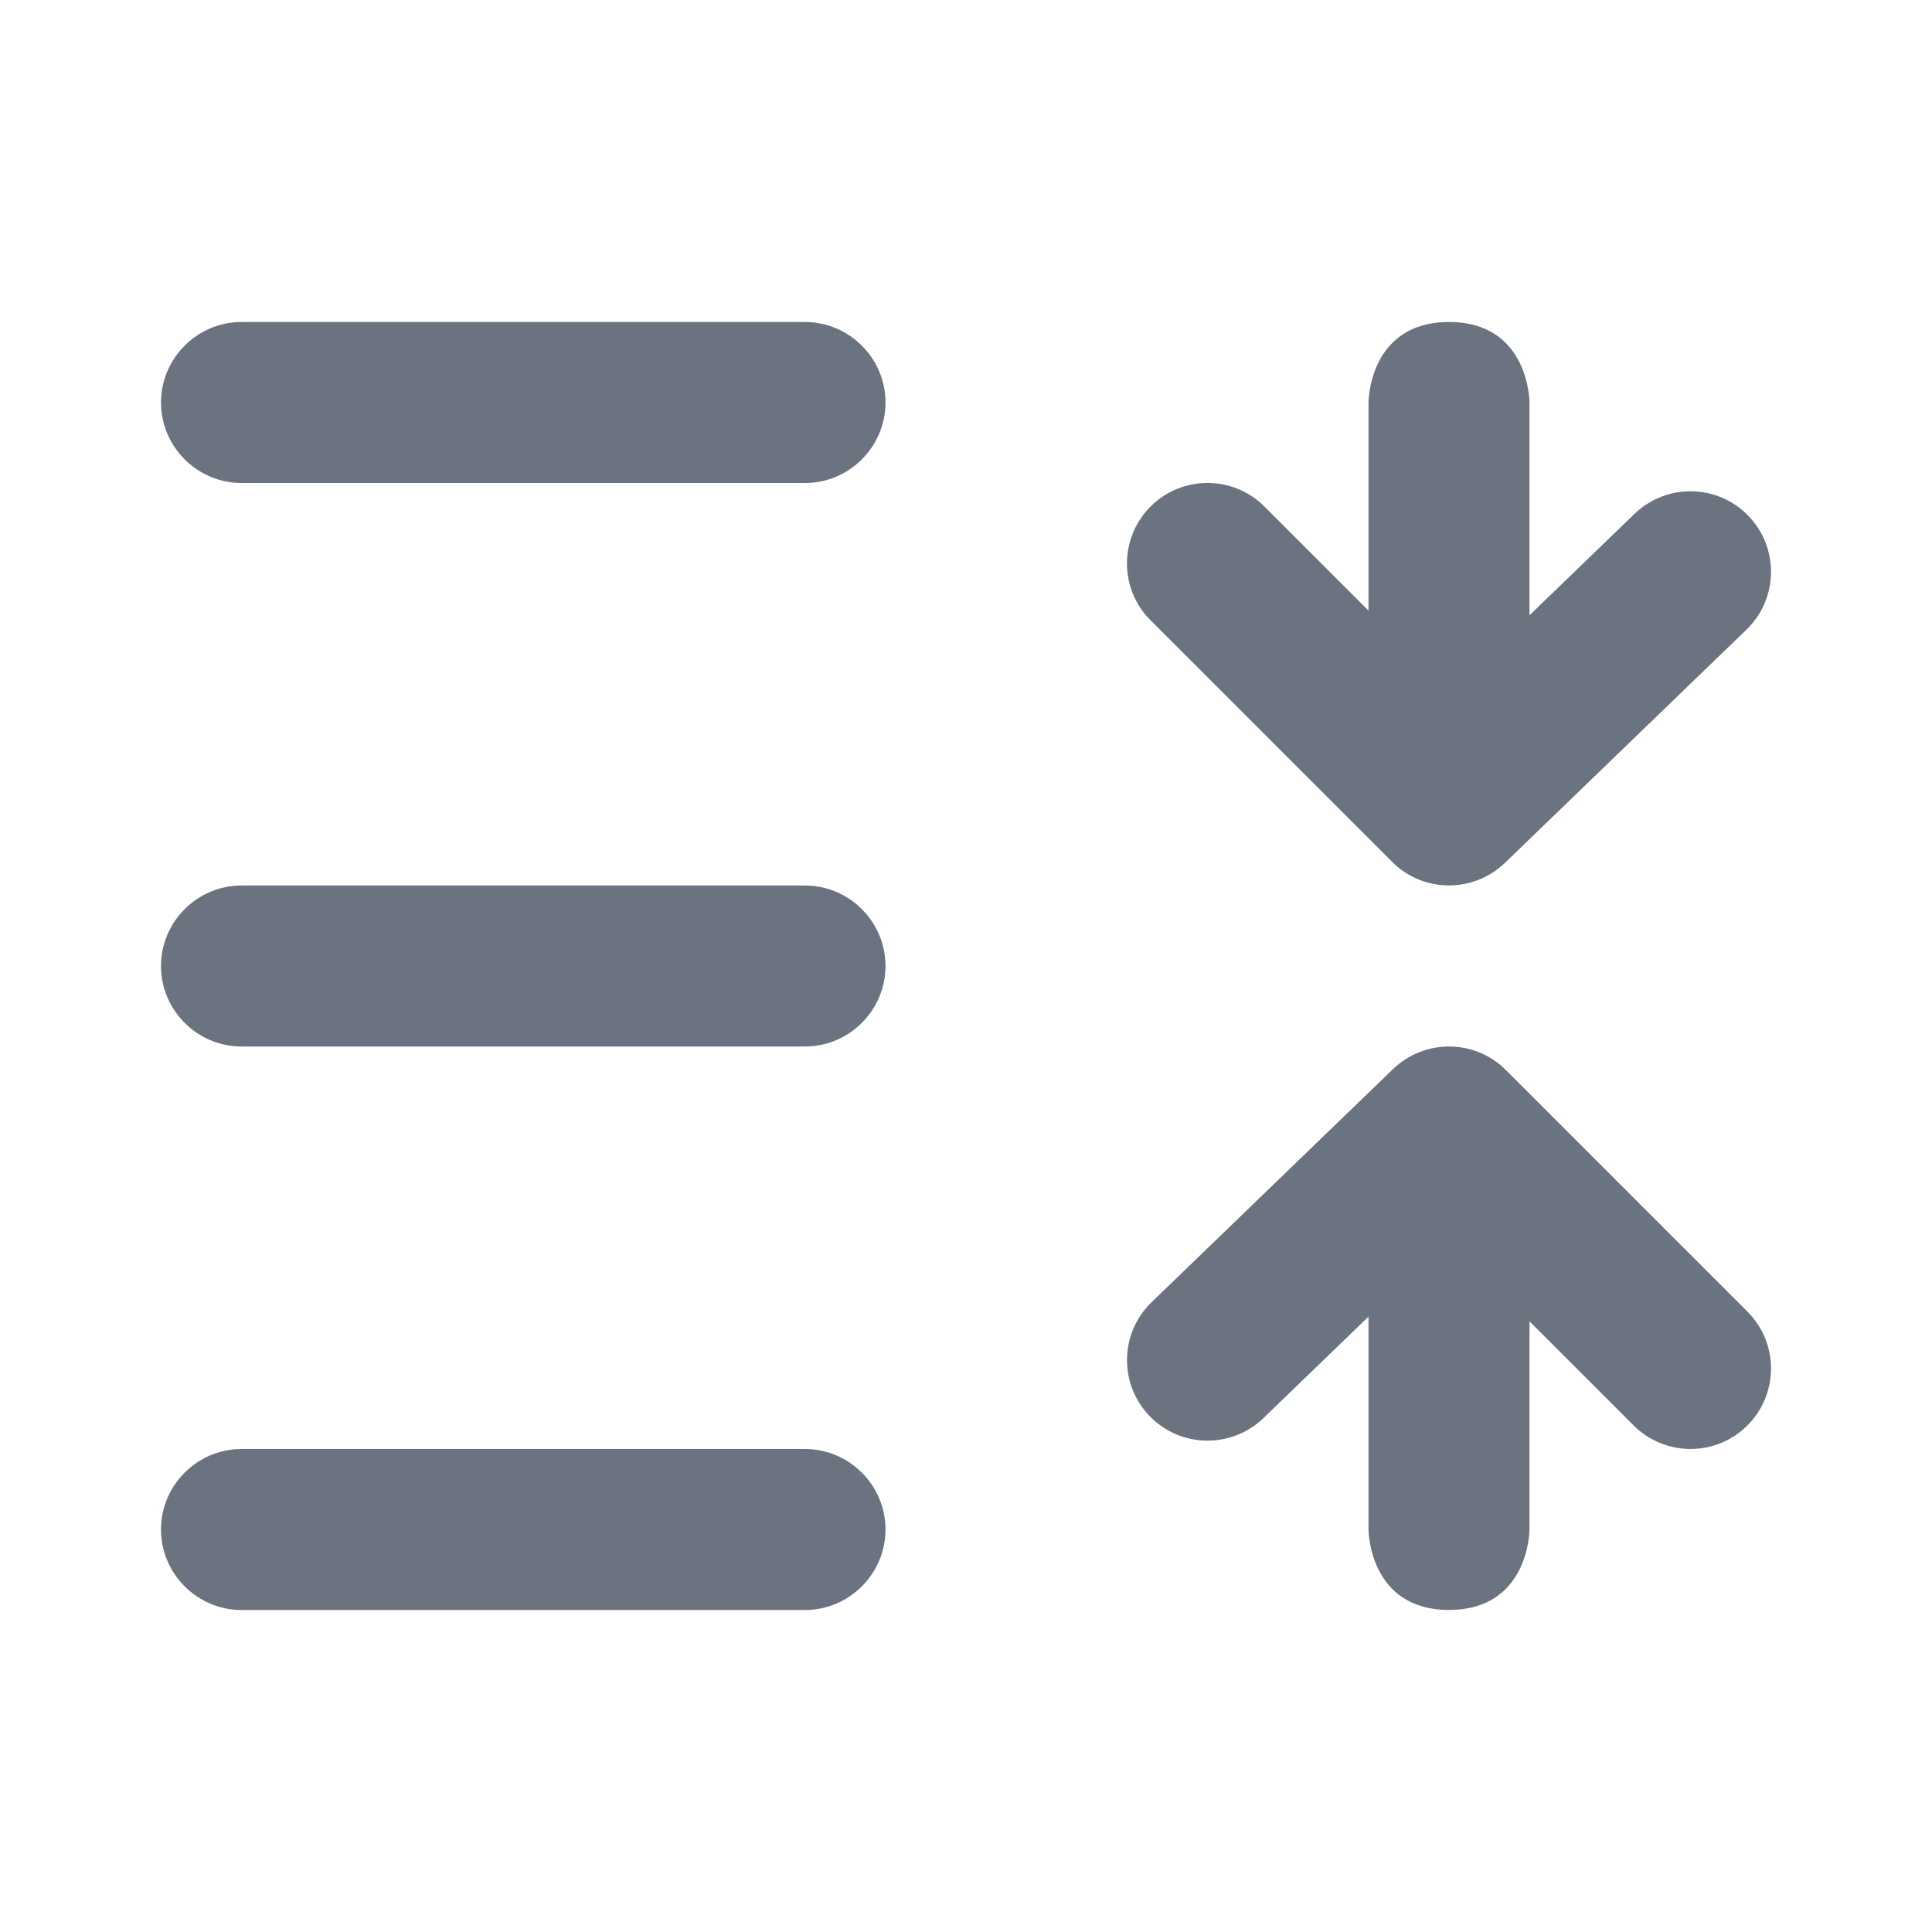 <svg width="24" height="24" viewBox="0 0 24 24" fill="none" xmlns="http://www.w3.org/2000/svg">
<g id="Icon/Outline/ListIn">
<path id="Union" fill-rule="evenodd" clip-rule="evenodd" d="M10 4H3C2.45 4 2 4.45 2 5C2 5.55 2.45 6 3 6H10C10.55 6 11 5.55 11 5C11 4.45 10.55 4 10 4ZM10 11H3C2.45 11 2 11.45 2 12C2 12.55 2.45 13 3 13H10C10.55 13 11 12.55 11 12C11 11.45 10.55 11 10 11ZM3 18H10C10.55 18 11 18.45 11 19C11 19.55 10.55 20 10 20H3C2.45 20 2 19.55 2 19C2 18.45 2.45 18 3 18ZM19 7.643L20.305 6.383C20.703 6 21.336 6.011 21.719 6.408C22.103 6.806 22.092 7.439 21.695 7.822L18.695 10.719C18.5 10.905 18.25 10.999 18 10.999C17.744 10.999 17.488 10.902 17.293 10.706L14.293 7.706C13.902 7.316 13.902 6.683 14.293 6.292C14.683 5.902 15.316 5.902 15.707 6.292L17 7.585L17 5C17 5 17 4 18 4C19 4 19 5 19 5V7.643ZM15.695 17.616L17 16.356V18.999C17 18.999 17 19.999 18 19.999C19 19.999 19 18.999 19 18.999L19 16.414L20.293 17.707C20.684 18.097 21.317 18.097 21.707 17.707C22.098 17.316 22.098 16.683 21.707 16.293L18.707 13.293C18.512 13.097 18.256 13 18 13C17.75 13 17.5 13.094 17.305 13.28L14.305 16.177C13.908 16.56 13.897 17.193 14.281 17.591C14.664 17.988 15.297 17.999 15.695 17.616Z" fill="#6B7280"/>
</g>
</svg>
